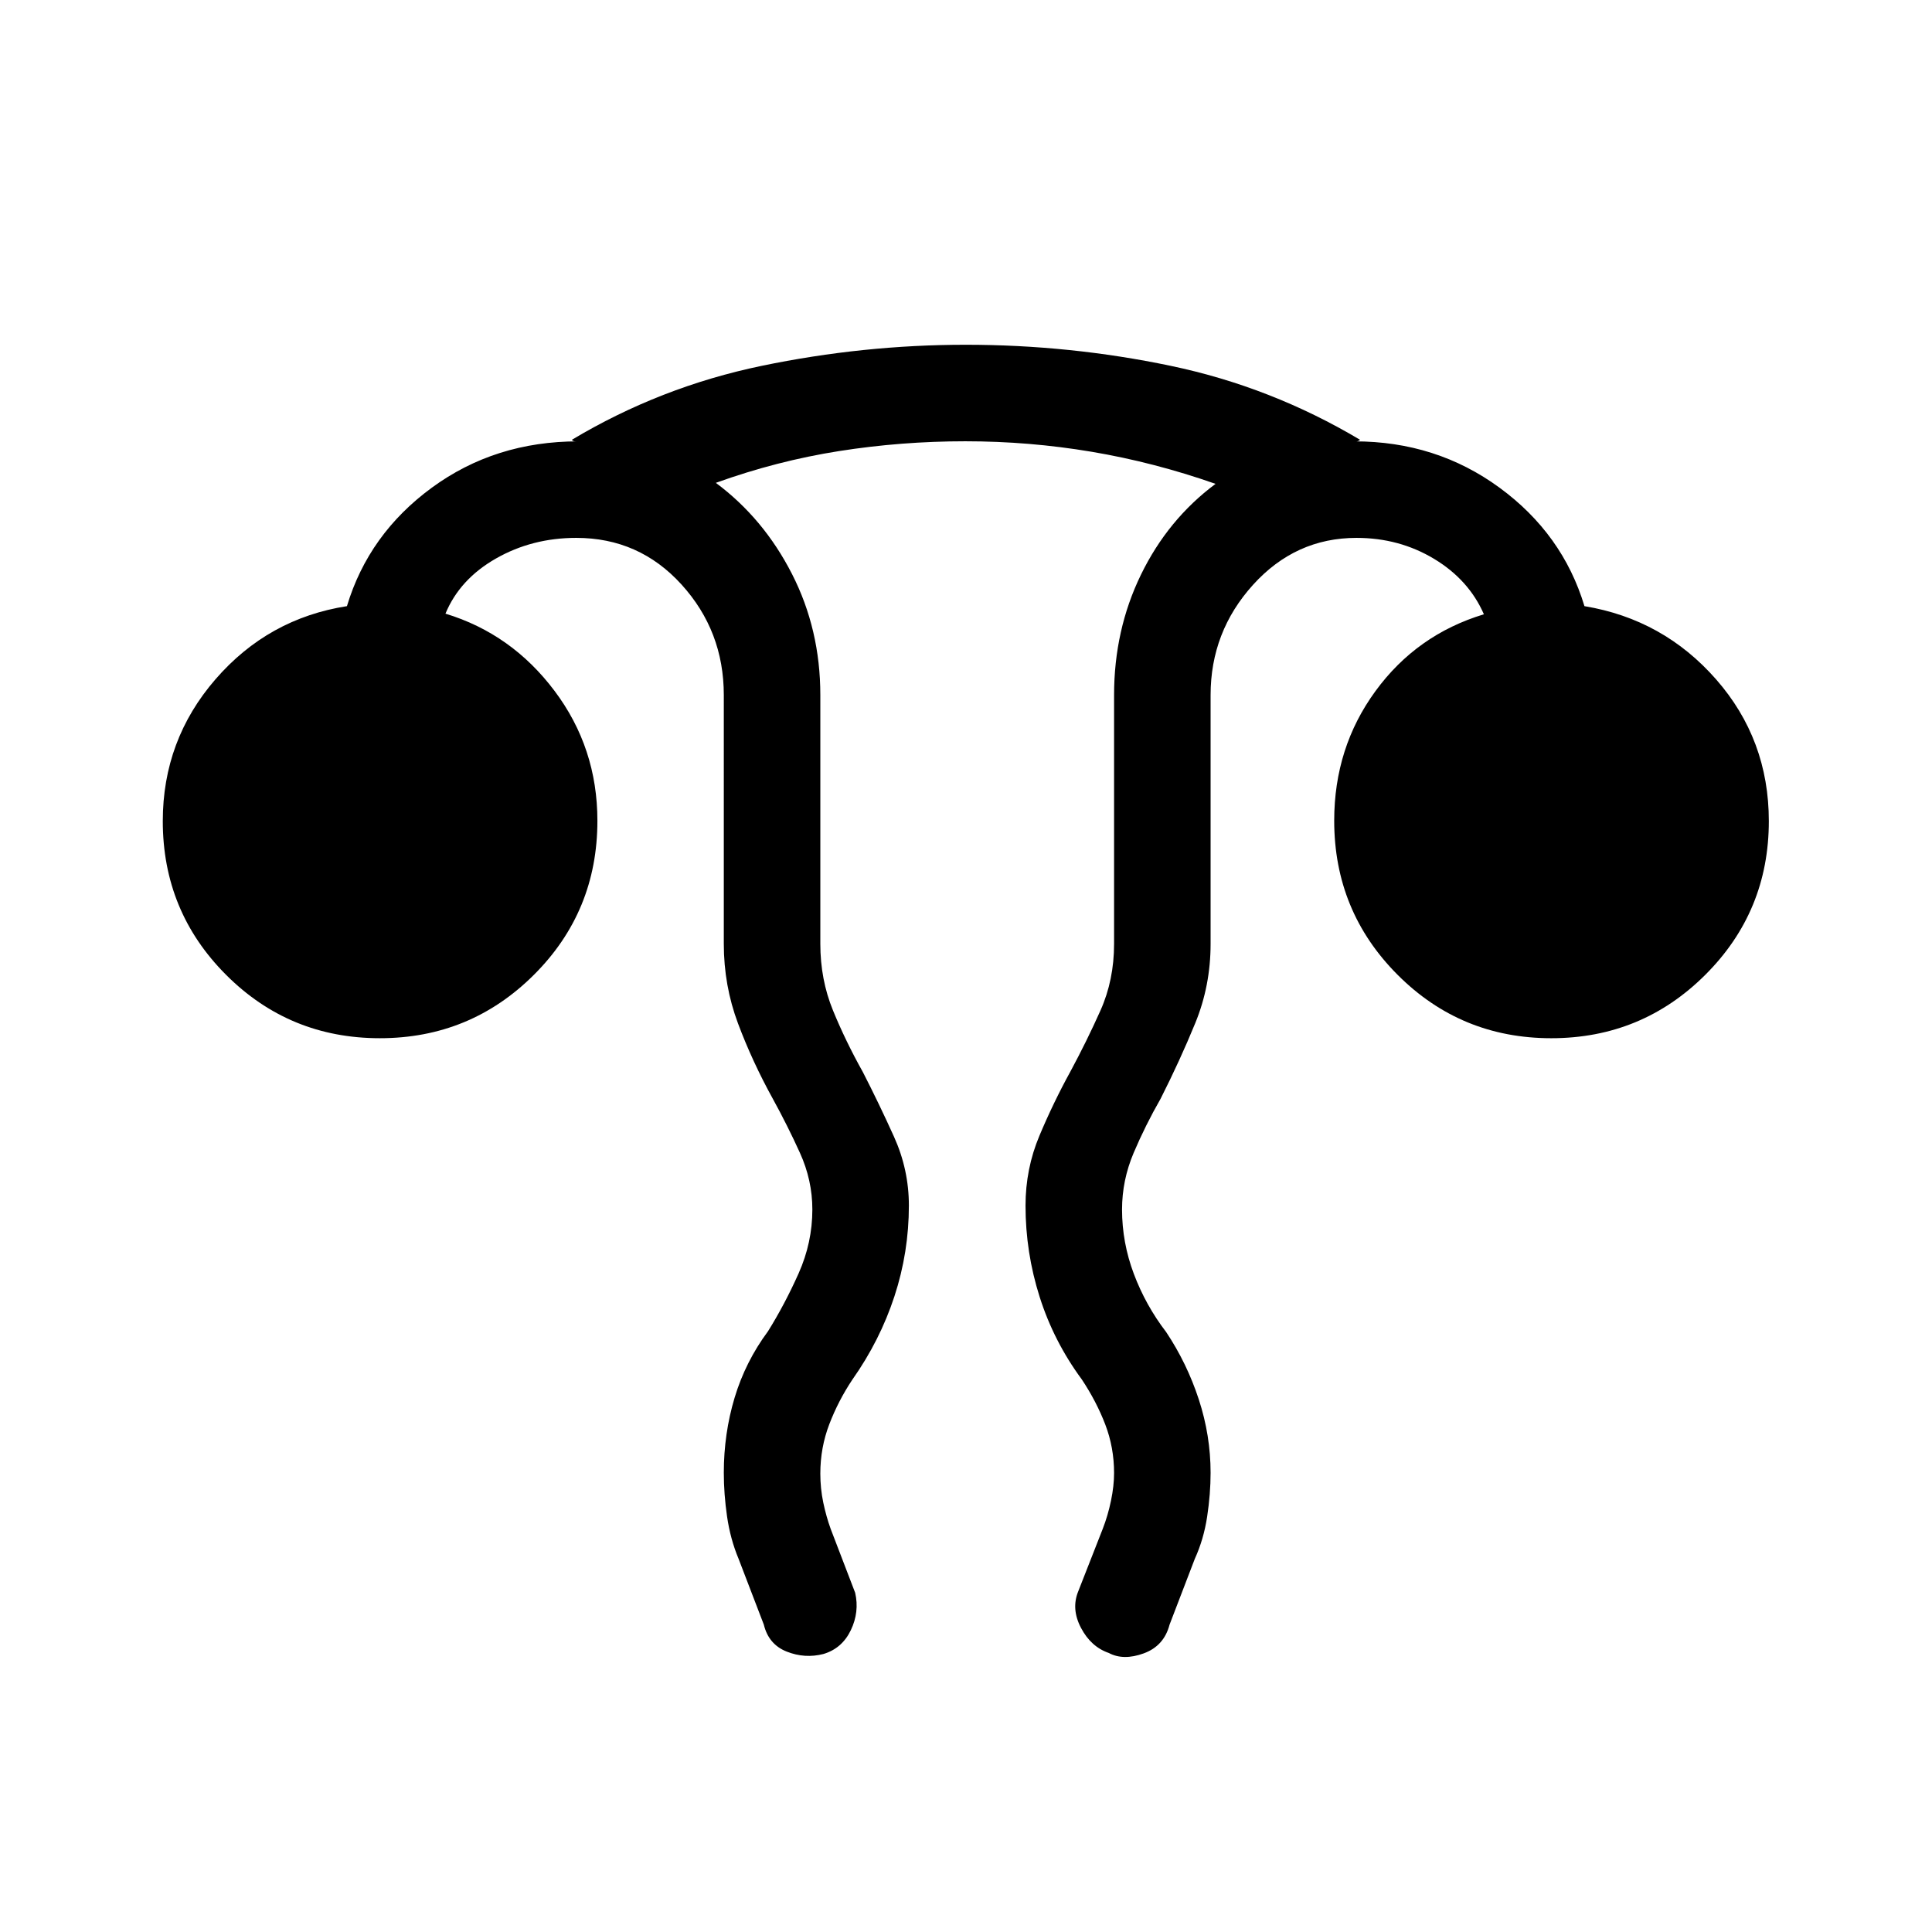 <svg xmlns="http://www.w3.org/2000/svg" height="20" viewBox="0 96 960 960" width="20"><path d="M359.655 827.828q0-19.45 5.366-37.312 5.365-17.862 16.596-33.016 8.384-13.461 15.211-28.769 6.827-15.308 6.827-31.731 0-14.562-6.192-28.189t-13.462-26.85q-10.227-18.552-17.286-37.41-7.06-18.857-7.06-39.551V441.386q0-31.811-21.037-54.964-21.036-23.152-52.271-23.152-21.923 0-39.904 10.25-17.981 10.25-25.096 27.404 32.872 9.999 54.186 38.353 21.314 28.353 21.314 64.562 0 45.122-31.587 76.584-31.587 31.461-76.519 31.461-44.931 0-76.393-31.482Q80.887 548.92 80.887 504q0-40.265 26.192-70.479 26.192-30.213 65.308-36.328 10.808-35.884 42.211-58.884 31.404-22.999 72.749-22.999h-1.515q-1.035 0-1.685-.77 43.969-26.307 94.39-36.769 50.421-10.461 101.342-10.461 51.779 0 101.777 10.461 49.997 10.462 94.159 36.769-.977.77-1.666.77h-1.112q40.628 0 72.044 22.999 31.417 23 42.224 58.884 39.231 6.5 65.424 36.388Q878.921 463.47 878.921 504q0 44.92-31.587 76.402t-76.519 31.482q-44.932 0-76.393-31.547t-31.461-76.558q0-36.317 20.5-64.375t53.884-38.173q-7.5-17.154-24.788-27.558-17.289-10.403-38.52-10.403-30.328 0-51.414 23.327-21.086 23.327-21.086 54.789V565q0 20.776-7.615 39.372-7.616 18.596-17.231 37.589-7.577 13.223-13.366 26.85-5.788 13.627-5.788 28.189 0 16.423 5.885 32.04 5.884 15.617 16.038 28.845 10.346 15.538 16.212 33.465 5.865 17.926 5.865 36.478 0 10.518-1.712 21.79-1.711 11.273-6.134 20.959l-12.538 32.691q-2.769 10.615-12.854 14.288-10.084 3.673-17.353-.211-8.831-3.038-13.792-12.442t-1.385-18.172l12.154-31q2.607-6.692 4.13-14.068 1.524-7.376 1.524-13.713 0-12.705-4.385-24.148-4.385-11.442-11.654-22.379-13.906-18.846-20.933-40.957-7.028-22.112-7.028-45.4 0-18.276 6.904-34.729 6.903-16.452 15.442-31.991 8.136-15.11 14.895-30.247T553.577 565V441.386q0-32.36 13.355-59.824 13.355-27.465 37.069-45.138-30.585-10.723-61.559-15.939-30.974-5.215-62.766-5.215-31.792 0-62.715 4.865-30.923 4.866-61.269 15.789 23.731 17.654 37.827 45.25 14.097 27.597 14.097 60.212V565q0 17.728 6.288 33.071 6.289 15.344 14.865 30.66 8.039 15.681 15.443 32.067 7.404 16.386 7.404 34.202 0 23.219-7.182 45.144-7.182 21.926-20.895 41.376-6.962 10.441-11.443 22.114-4.48 11.672-4.48 24.58 0 7.43 1.465 14.406 1.466 6.975 3.688 13.111l12.154 31.692q2.192 9.538-2.155 18.606-4.348 9.068-13.596 11.827-9.248 2.373-18.248-1.184-9-3.558-11.384-13.404l-12.539-32.691q-4.115-9.846-5.73-21.039-1.616-11.192-1.616-21.71Z"/></svg>
